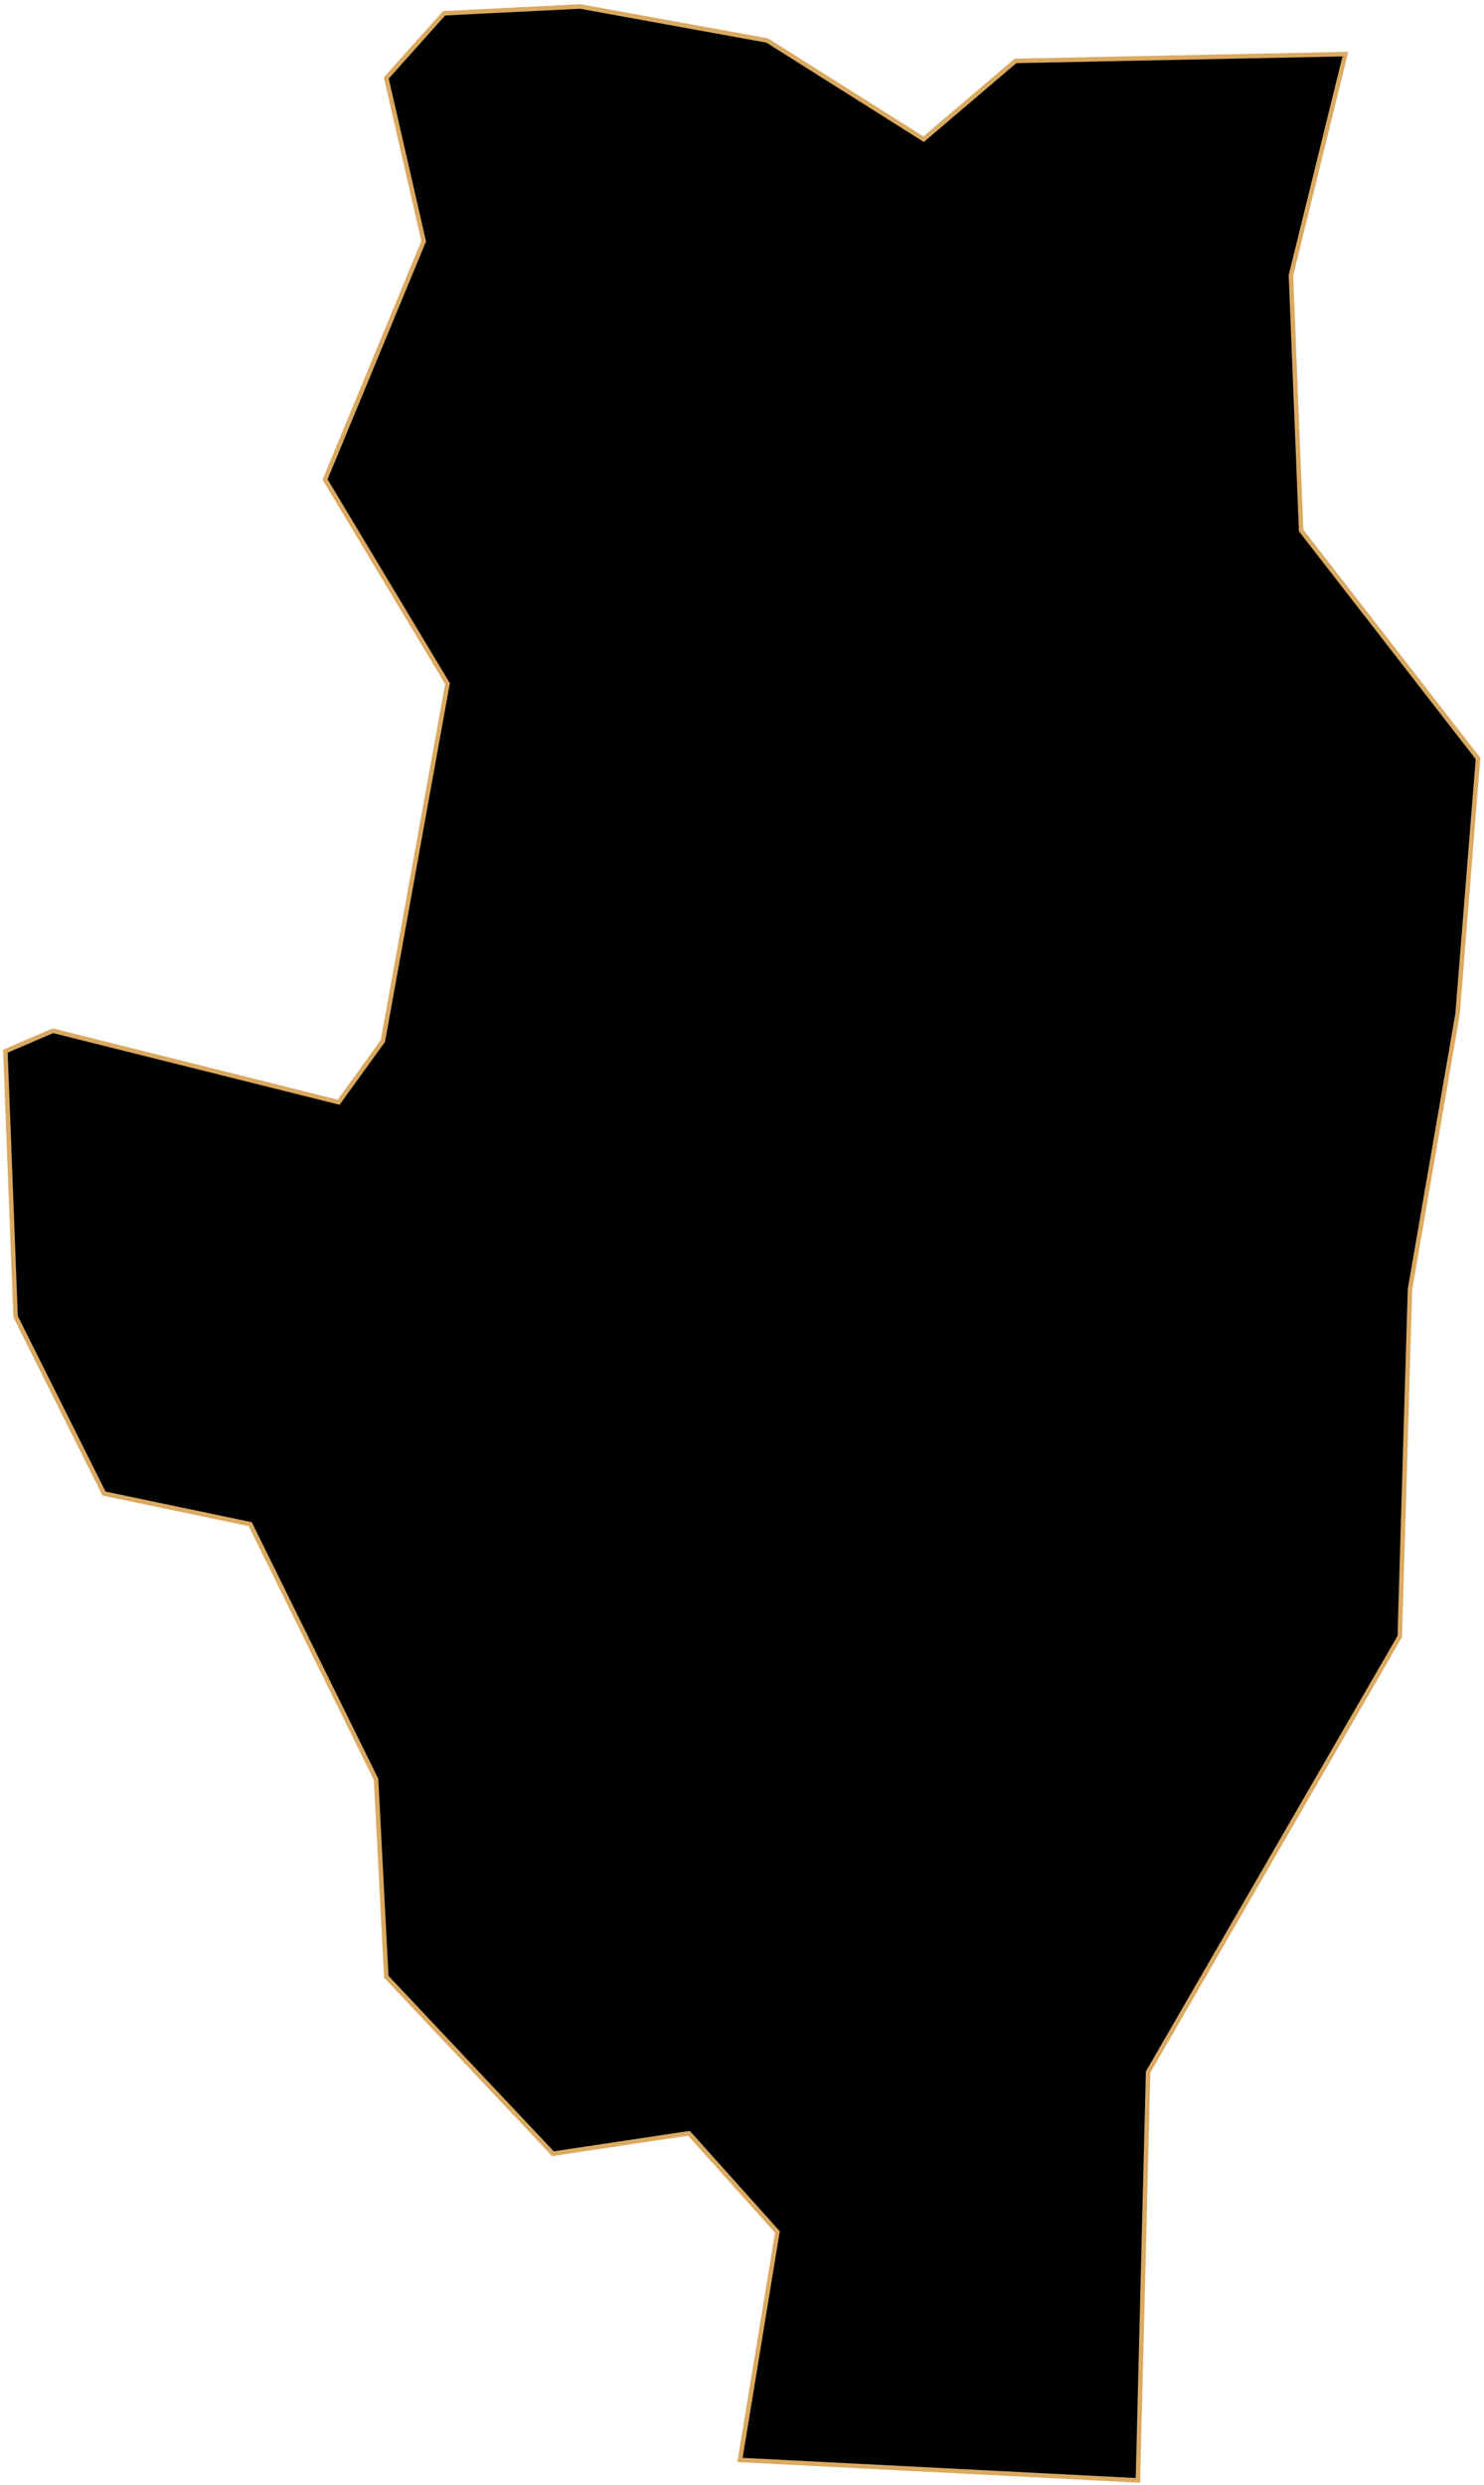 <svg width="328" height="549" viewBox="0 0 328 549" fill="none" xmlns="http://www.w3.org/2000/svg">
<path id="Yeongdeok" d="M251.505 547.922L163.555 543.411L171.824 493.047L152.279 471.247L122.211 475.758L85.377 436.669L83.122 393.07L55.309 336.691L22.985 329.926L3.441 290.837L1.186 232.204L11.71 227.694L74.853 243.48L84.625 229.949L98.908 151.019L71.846 105.917L93.646 53.297L85.377 17.215L98.156 2.933L128.224 1.429L169.568 8.946L204.147 30.746L224.443 13.457L297.359 11.953L285.332 60.814L287.587 117.192L326.676 167.557L322.165 223.935L311.641 284.824L309.386 361.498L253.76 457.717L251.505 547.922Z" fill="black" stroke="#DAAA63" strokeWidth="2"/>
</svg>
